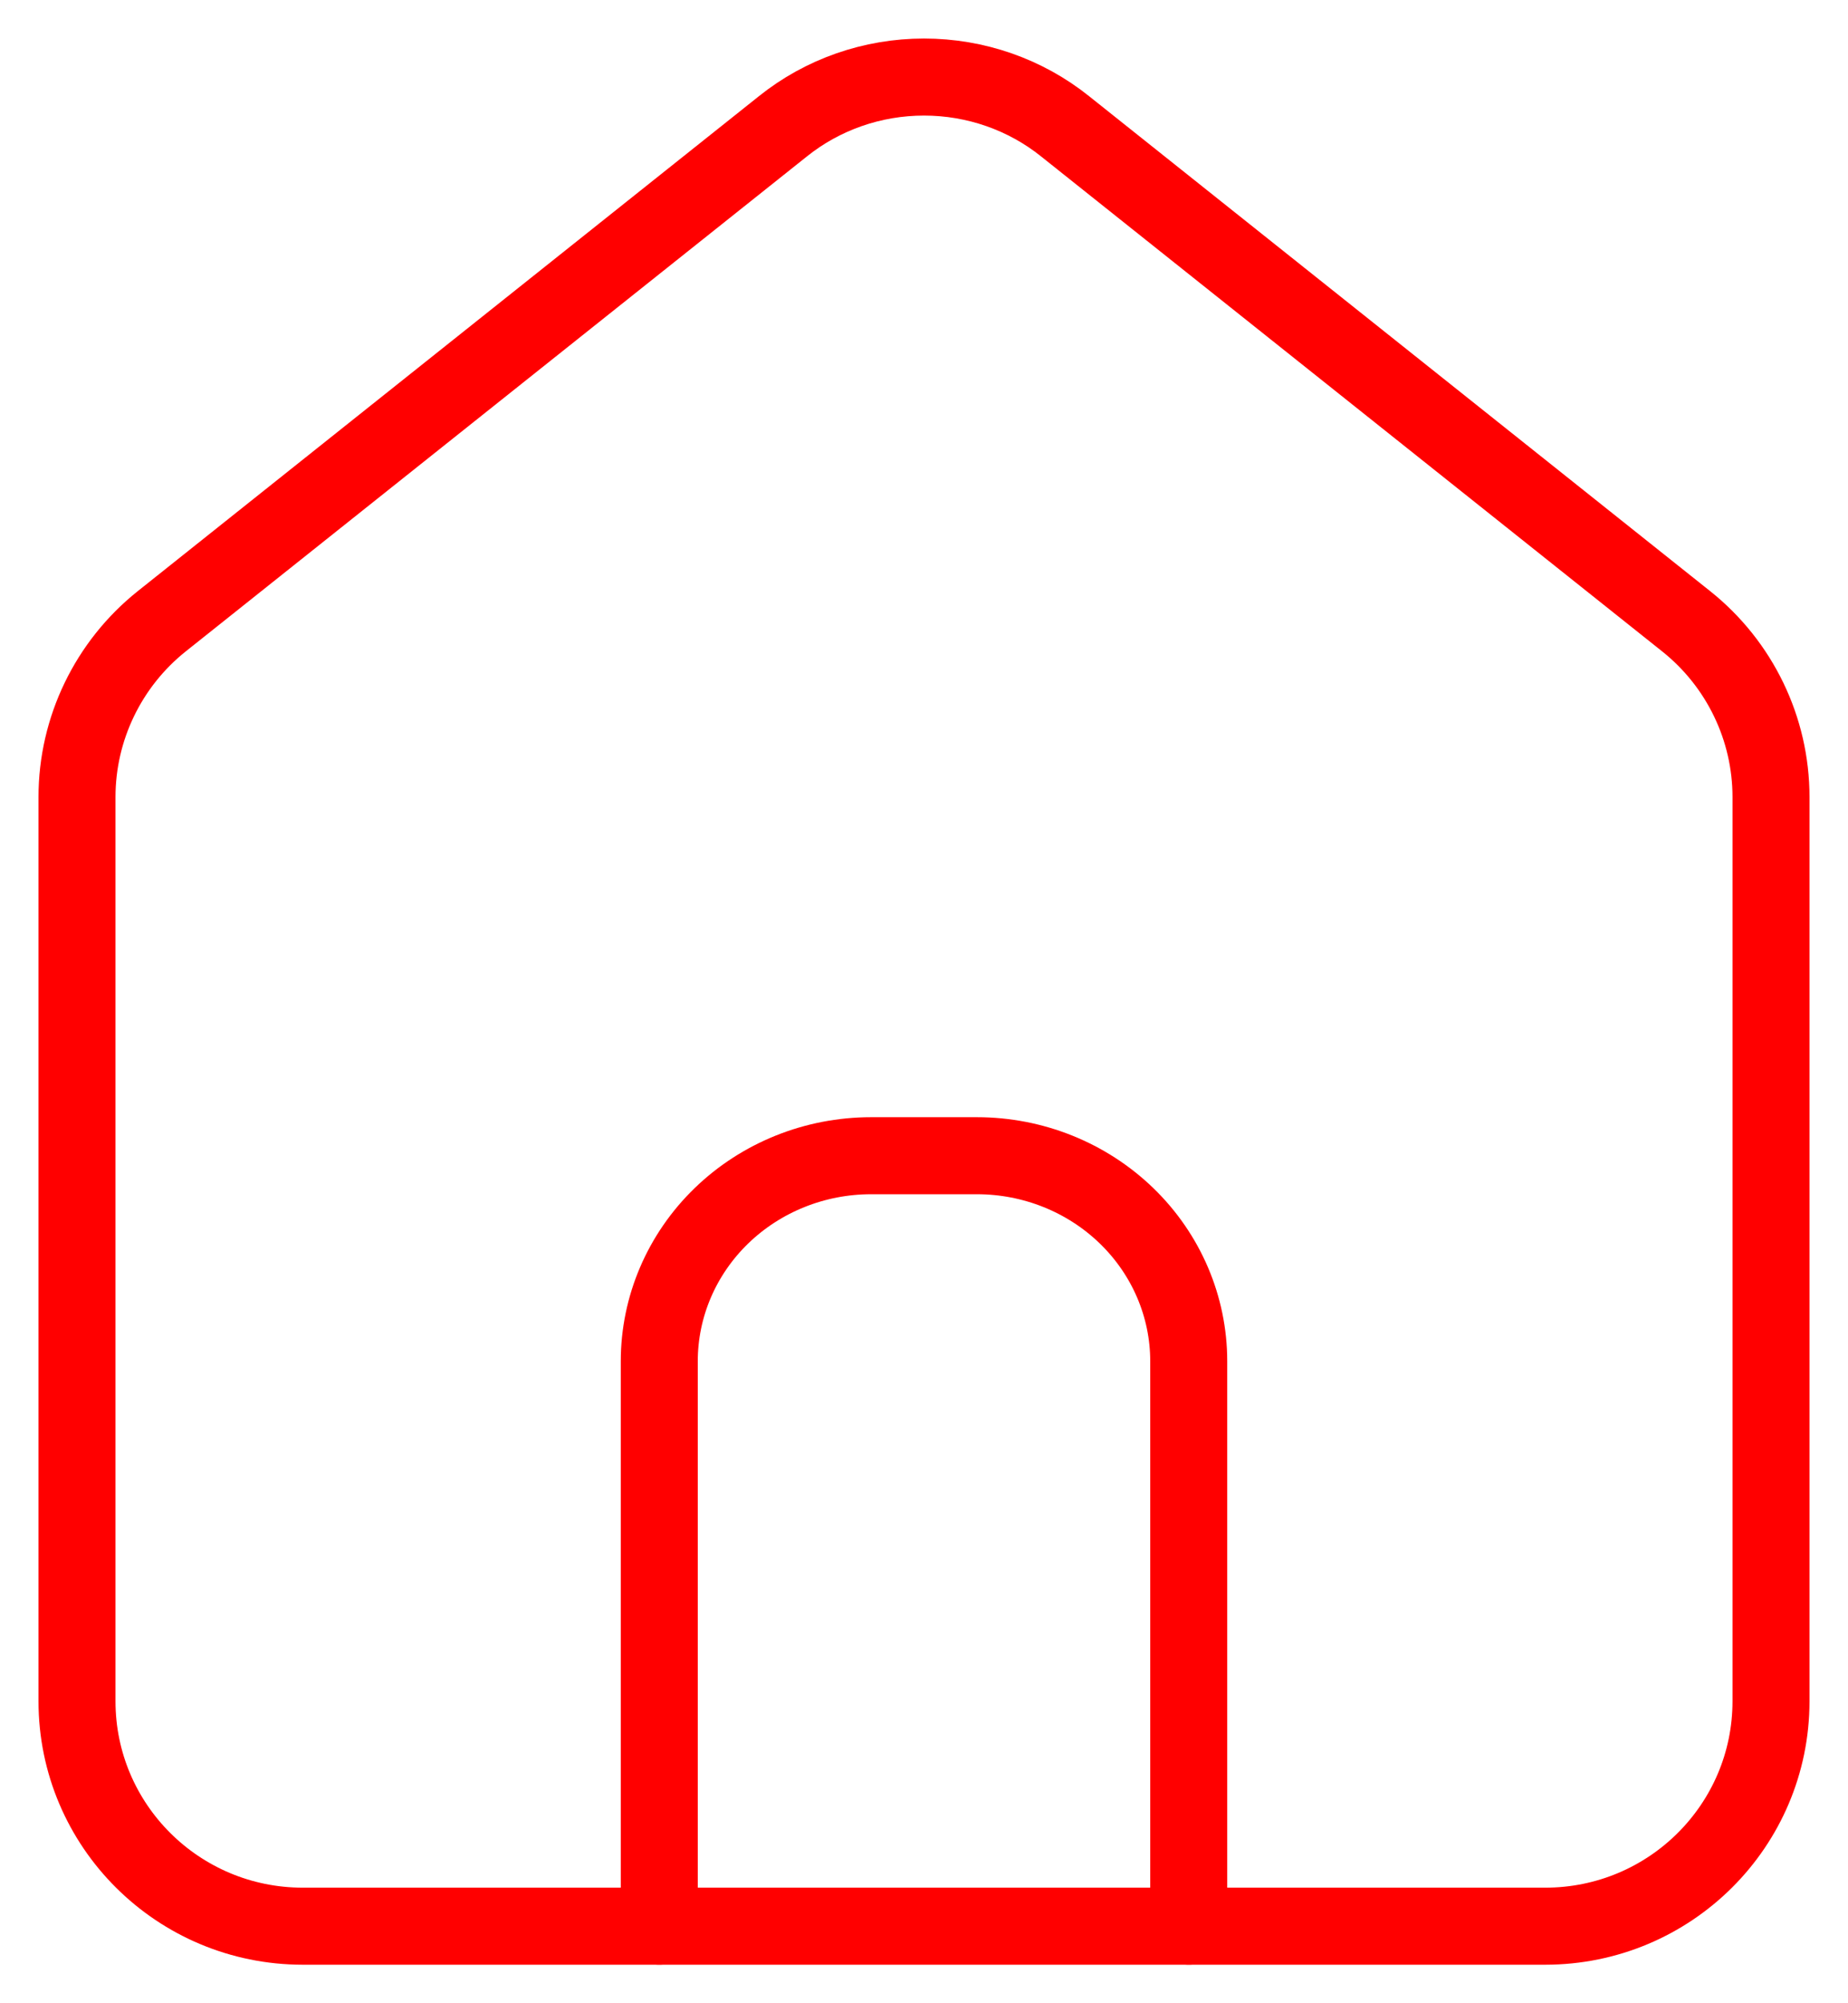 <svg width="24" height="26" viewBox="0 0 24 26" fill="none" xmlns="http://www.w3.org/2000/svg">
<path d="M3.933 25C2.313 25 1 23.693 1 22.08V10.344C1 9.458 1.406 8.618 2.1 8.064L10.167 1.64C10.683 1.226 11.331 1 12 1C12.669 1 13.317 1.226 13.833 1.64L21.899 8.064C22.594 8.618 23 9.458 23 10.344V22.08C23 23.693 21.687 25 20.067 25H3.933Z" stroke="#FF0000" stroke-linecap="round" stroke-linejoin="round"/>
<path d="M8.562 25V17.667C8.562 16.96 8.852 16.281 9.368 15.781C9.884 15.281 10.583 15 11.312 15H12.688C13.417 15 14.116 15.281 14.632 15.781C15.148 16.281 15.438 16.96 15.438 17.667V25" stroke="#FF0000" stroke-linecap="round" stroke-linejoin="round"/>
</svg>
